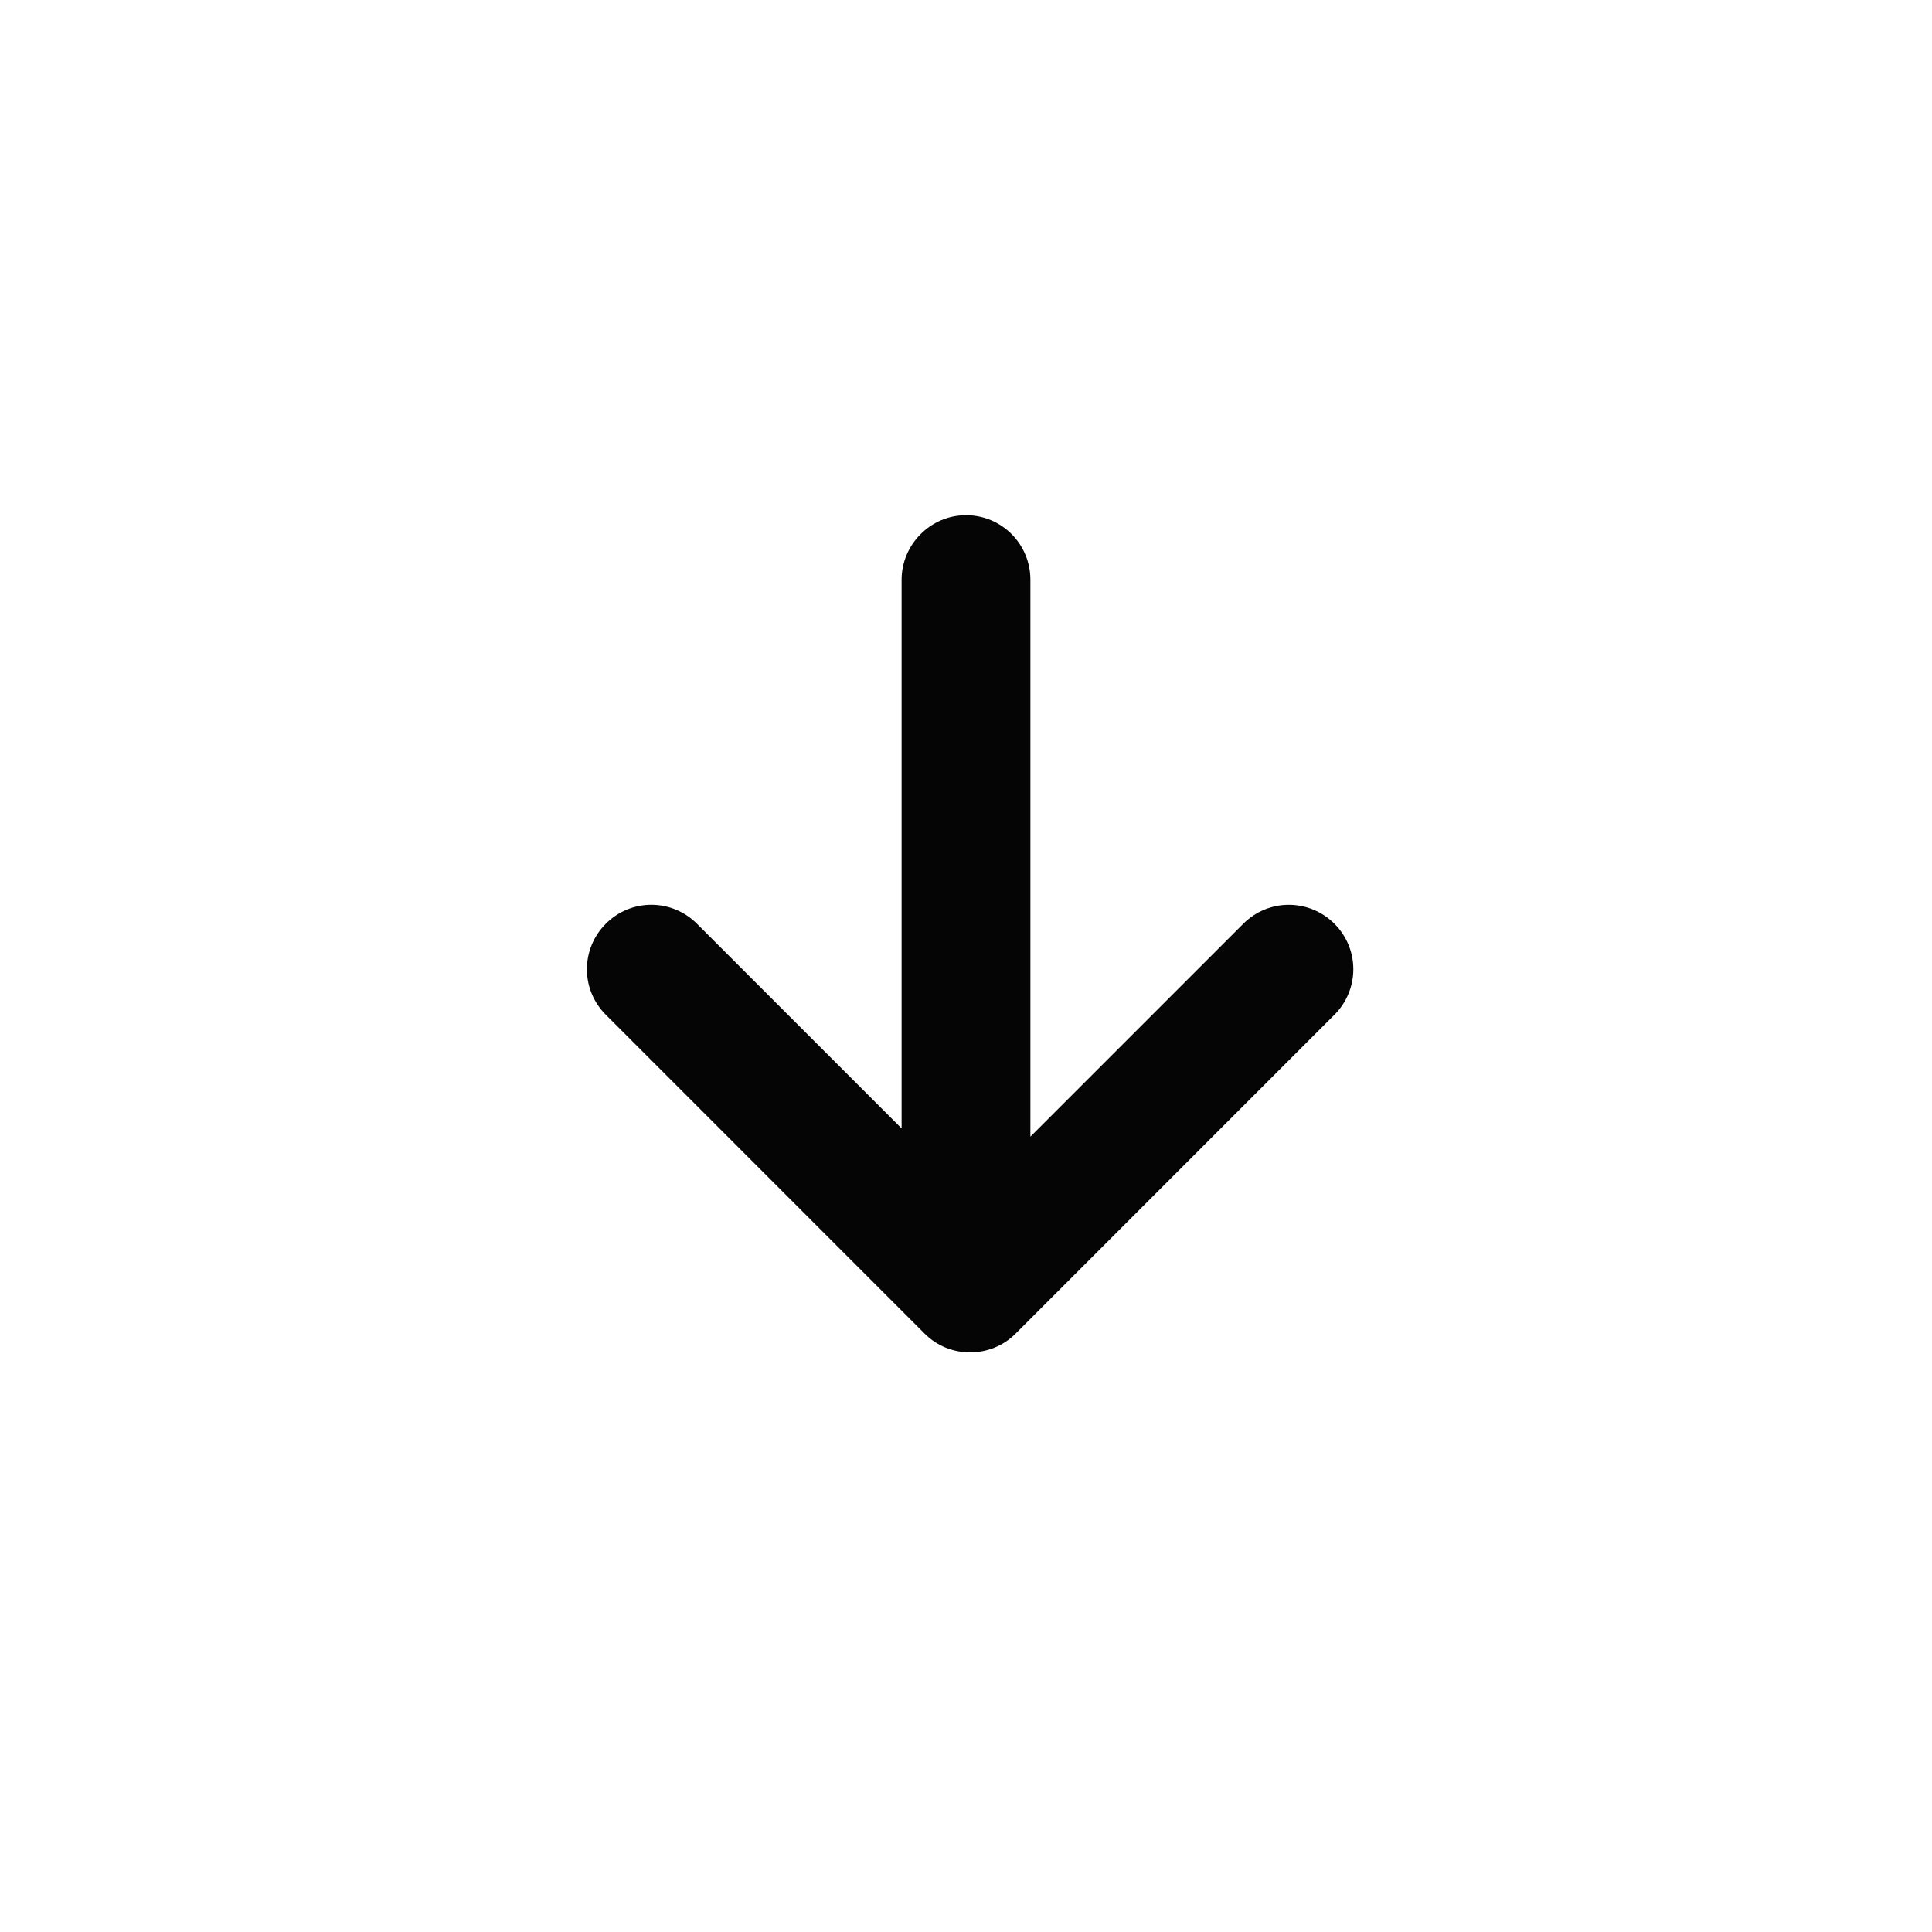 <?xml version="1.0" encoding="UTF-8"?>
<svg width="30px" height="30px" viewBox="0 0 30 30" version="1.1" xmlns="http://www.w3.org/2000/svg" xmlns:xlink="http://www.w3.org/1999/xlink">
    <!-- Generator: Sketch 48.2 (47327) - http://www.bohemiancoding.com/sketch -->
    <title>download</title>
    <desc>Created with Sketch.</desc>
    <defs></defs>
    <g id="Icons" stroke="none" stroke-width="1" fill="none" fill-rule="evenodd">
        <g id="download" fill="#050505">
            <path d="M10.822,14.656 C10.431,15.047 9.8,15.05 9.407,14.656 C9.017,14.266 9.014,13.635 9.408,13.242 L14.359,8.29 C14.748,7.901 15.384,7.906 15.769,8.29 L20.72,13.242 C21.111,13.632 21.114,14.263 20.721,14.656 C20.33,15.047 19.699,15.049 19.306,14.656 L16,11.35 L16,19.997 C16,20.551 15.556,21 15,21 C14.448,21 14,20.544 14,19.997 L14,11.478 L10.822,14.656 Z" id="Oval-15" transform="translate(15.064, 14.5) scale(1, -1) translate(-15.064, -14.5) "></path>
        </g>
    </g>
</svg>
